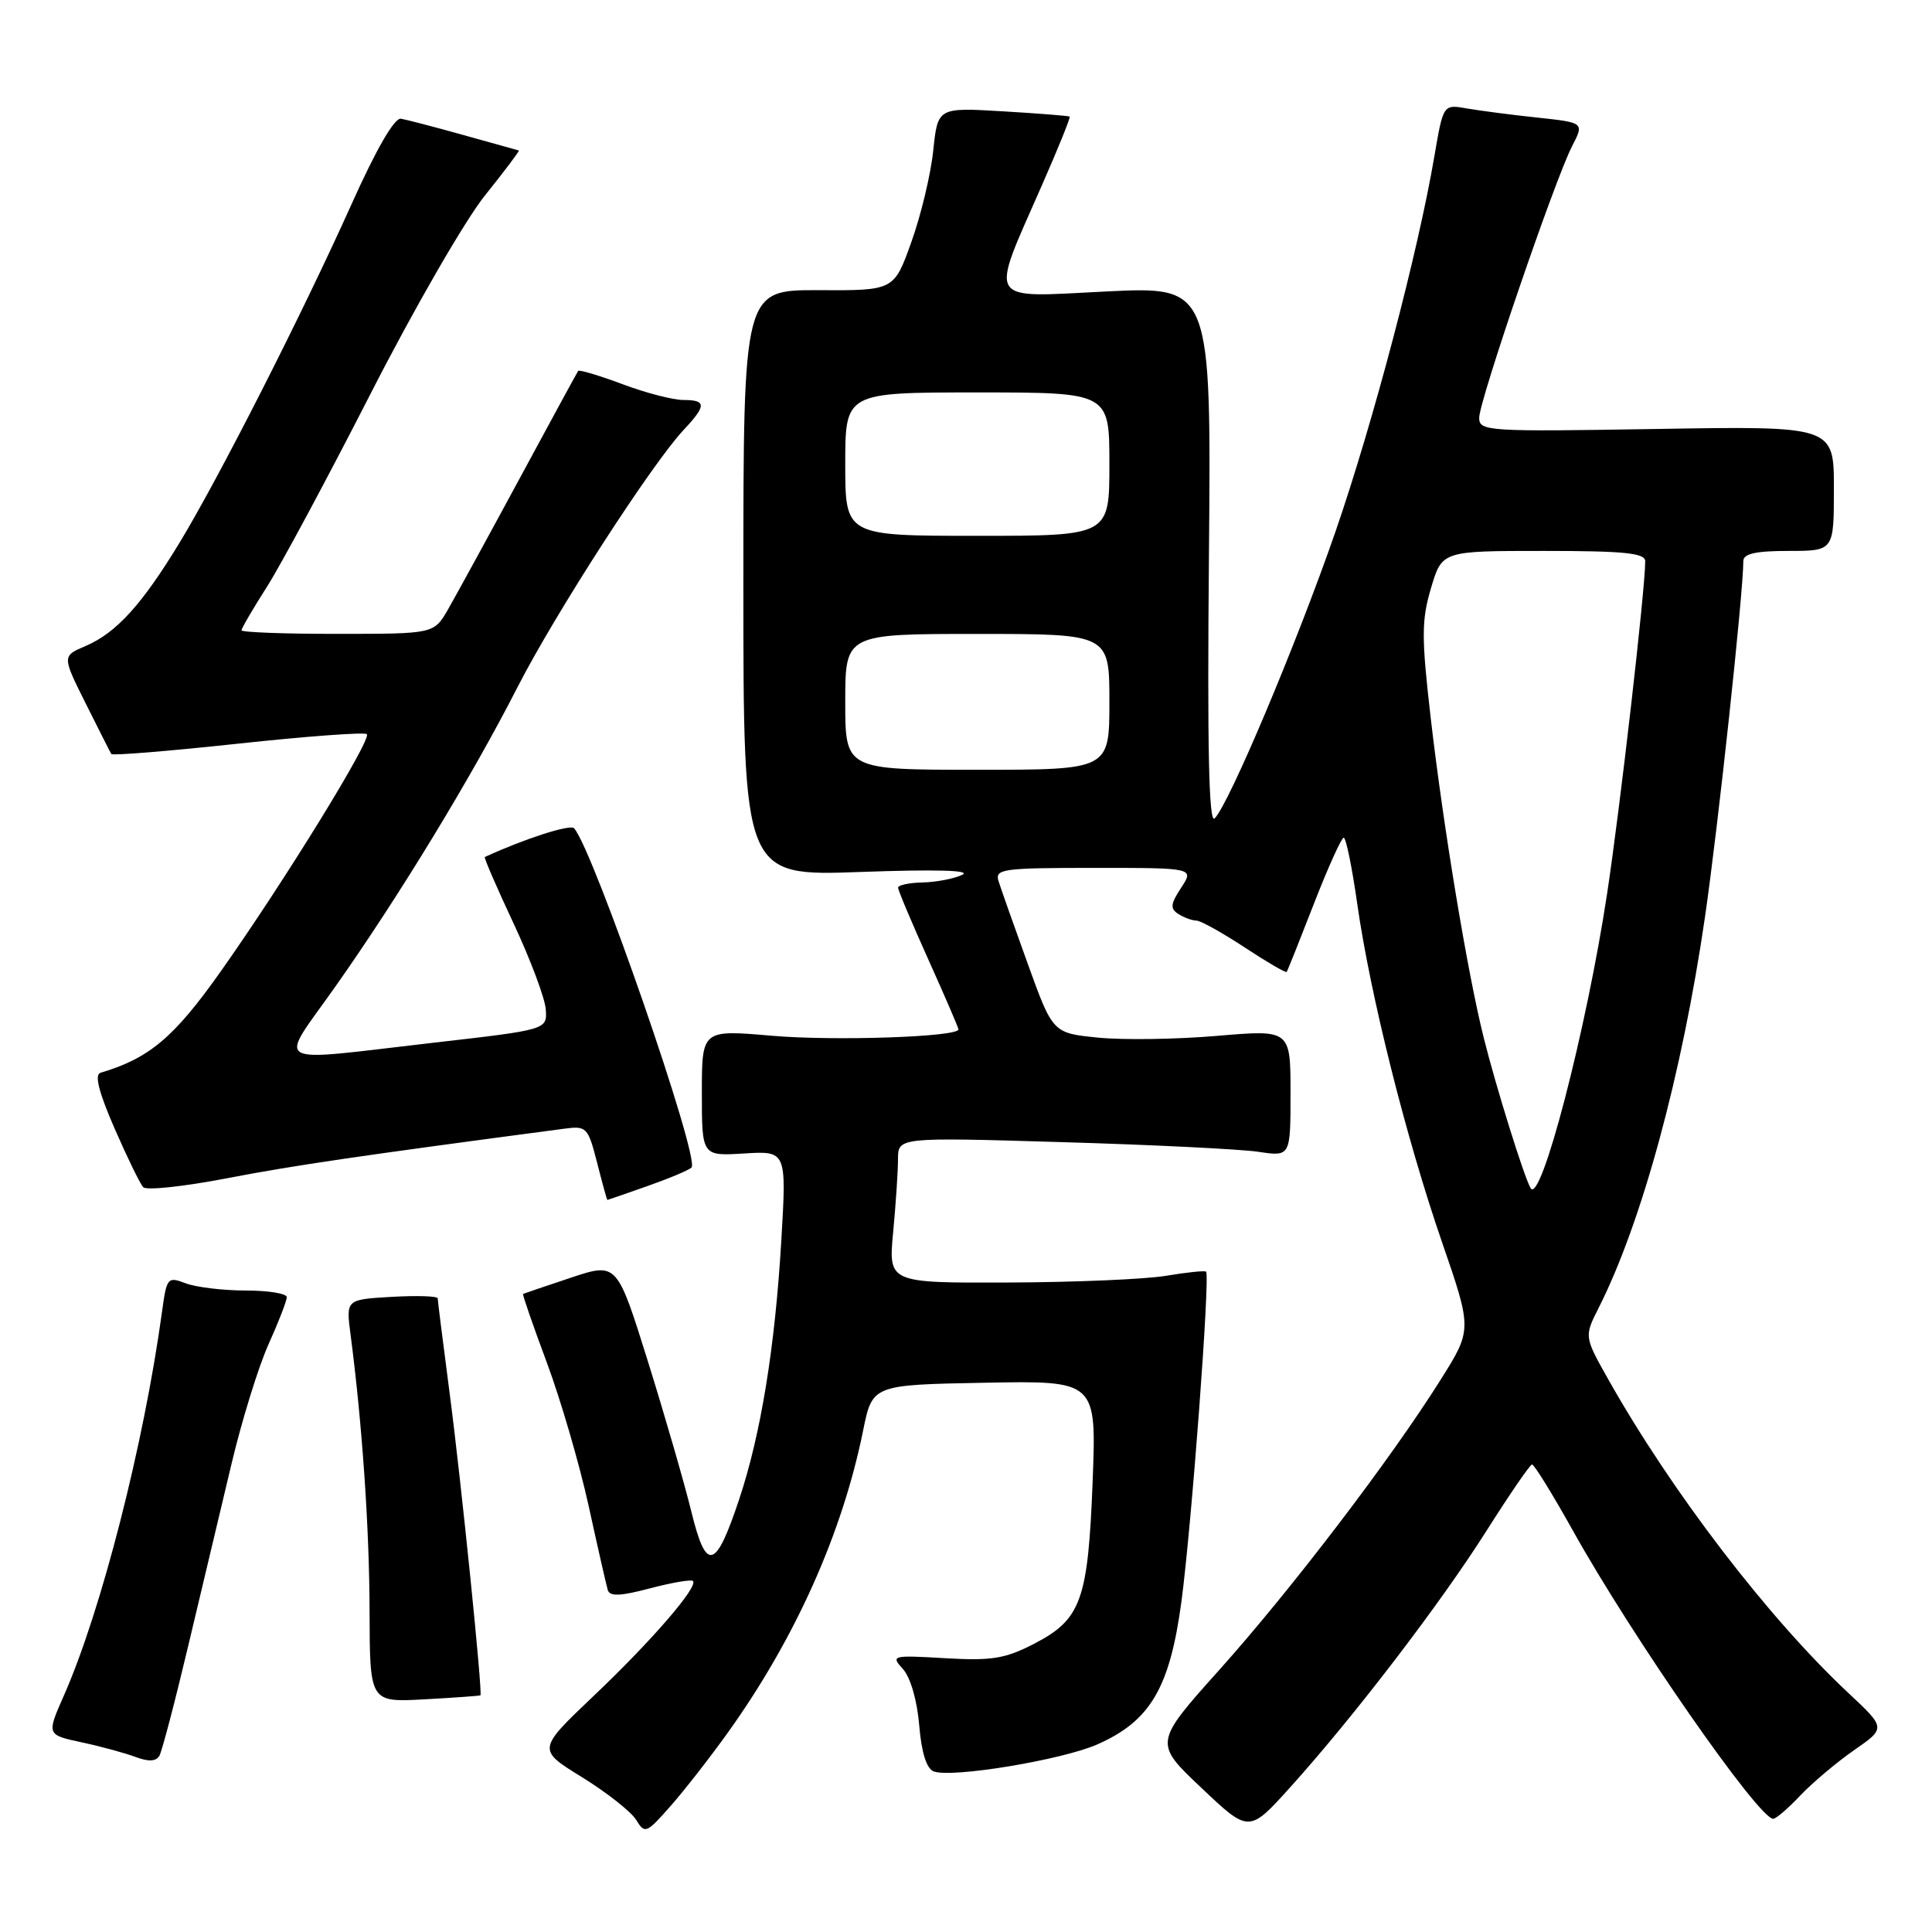 <?xml version="1.0" encoding="UTF-8" standalone="no"?>
<!DOCTYPE svg PUBLIC "-//W3C//DTD SVG 1.1//EN" "http://www.w3.org/Graphics/SVG/1.1/DTD/svg11.dtd" >
<svg xmlns="http://www.w3.org/2000/svg" xmlns:xlink="http://www.w3.org/1999/xlink" version="1.1" viewBox="0 0 256 256">
 <g >
 <path fill="currentColor"
d=" M 96.50 229.50 C 105.39 217.07 111.61 203.16 114.36 189.59 C 115.59 183.50 115.59 183.50 130.44 183.22 C 145.29 182.94 145.29 182.94 144.78 196.31 C 144.17 212.06 143.26 214.59 137.00 217.82 C 133.18 219.79 131.40 220.08 125.23 219.72 C 118.18 219.31 118.01 219.36 119.65 221.16 C 120.64 222.26 121.53 225.34 121.80 228.60 C 122.10 232.23 122.77 234.36 123.72 234.72 C 126.08 235.63 140.77 233.20 145.43 231.13 C 152.42 228.04 155.00 223.66 156.54 212.26 C 157.88 202.27 160.37 169.02 159.81 168.50 C 159.64 168.34 157.25 168.59 154.50 169.05 C 151.75 169.51 142.35 169.91 133.61 169.94 C 117.71 170.00 117.71 170.00 118.35 163.25 C 118.70 159.54 118.99 155.19 118.99 153.59 C 119.00 150.69 119.00 150.69 140.75 151.34 C 152.71 151.69 164.41 152.27 166.75 152.62 C 171.00 153.26 171.00 153.26 171.00 144.85 C 171.00 136.43 171.00 136.43 161.25 137.26 C 155.89 137.72 148.80 137.82 145.50 137.49 C 139.50 136.89 139.50 136.89 136.18 127.70 C 134.35 122.64 132.61 117.71 132.31 116.75 C 131.81 115.14 132.86 115.00 145.00 115.00 C 158.23 115.00 158.23 115.00 156.51 117.63 C 155.09 119.79 155.03 120.40 156.14 121.11 C 156.89 121.58 157.96 121.98 158.52 121.98 C 159.09 121.99 161.96 123.59 164.91 125.53 C 167.86 127.47 170.37 128.94 170.49 128.78 C 170.61 128.63 172.23 124.56 174.10 119.75 C 175.97 114.94 177.75 111.01 178.05 111.00 C 178.35 111.00 179.16 114.94 179.84 119.75 C 181.56 131.83 186.30 150.75 191.07 164.58 C 195.07 176.18 195.07 176.18 190.88 182.84 C 184.28 193.35 171.10 210.62 161.61 221.22 C 152.89 230.95 152.89 230.95 159.20 236.91 C 165.50 242.88 165.50 242.88 171.00 236.78 C 179.40 227.46 190.89 212.45 197.00 202.79 C 200.03 198.01 202.72 194.08 203.00 194.05 C 203.28 194.03 205.69 197.94 208.38 202.75 C 216.24 216.87 233.02 241.00 234.96 241.00 C 235.33 241.00 236.95 239.61 238.56 237.90 C 240.18 236.20 243.39 233.49 245.70 231.89 C 249.89 228.98 249.89 228.98 244.91 224.32 C 234.32 214.41 221.52 197.70 213.12 182.80 C 209.91 177.10 209.91 177.10 211.83 173.30 C 217.54 162.01 222.88 142.38 225.92 121.50 C 227.66 109.55 231.00 78.53 231.00 74.34 C 231.00 73.37 232.65 73.00 237.00 73.00 C 243.00 73.00 243.00 73.00 243.00 64.73 C 243.00 56.45 243.00 56.45 219.50 56.84 C 197.08 57.21 196.00 57.15 196.00 55.36 C 196.00 53.11 206.03 23.78 208.31 19.37 C 209.92 16.25 209.92 16.25 203.71 15.58 C 200.30 15.22 196.09 14.67 194.37 14.37 C 191.24 13.82 191.24 13.82 190.07 20.66 C 187.91 33.37 181.97 55.91 176.97 70.41 C 171.87 85.15 162.85 106.56 160.94 108.45 C 160.18 109.19 159.96 99.07 160.19 73.72 C 160.50 37.94 160.50 37.94 146.60 38.62 C 130.48 39.42 131.09 40.43 138.05 24.57 C 140.21 19.66 141.87 15.55 141.74 15.45 C 141.61 15.35 137.62 15.03 132.88 14.75 C 124.26 14.24 124.26 14.24 123.66 19.94 C 123.34 23.07 122.03 28.53 120.76 32.07 C 118.46 38.50 118.46 38.50 108.48 38.45 C 98.50 38.41 98.50 38.41 98.50 77.26 C 98.50 116.10 98.50 116.10 114.00 115.54 C 124.02 115.18 128.79 115.31 127.50 115.92 C 126.40 116.44 124.04 116.89 122.25 116.93 C 120.46 116.97 119.00 117.28 119.00 117.62 C 119.00 117.96 120.80 122.23 123.00 127.12 C 125.20 132.01 127.00 136.18 127.00 136.40 C 127.00 137.40 110.55 137.96 102.25 137.24 C 93.00 136.44 93.00 136.44 93.00 144.81 C 93.00 153.19 93.00 153.19 98.61 152.84 C 104.23 152.50 104.23 152.50 103.52 164.50 C 102.68 178.60 100.82 190.03 97.95 198.65 C 94.82 208.06 93.58 208.37 91.60 200.27 C 90.69 196.55 88.10 187.60 85.85 180.39 C 81.75 167.27 81.75 167.27 75.62 169.31 C 72.26 170.43 69.41 171.40 69.31 171.45 C 69.20 171.51 70.61 175.59 72.45 180.53 C 74.29 185.46 76.78 194.00 77.99 199.50 C 79.19 205.00 80.34 210.03 80.53 210.68 C 80.79 211.56 82.19 211.51 86.14 210.46 C 89.04 209.70 91.59 209.26 91.82 209.49 C 92.56 210.23 86.35 217.42 78.66 224.72 C 71.18 231.83 71.18 231.83 77.14 235.50 C 80.42 237.53 83.64 240.07 84.30 241.15 C 85.44 243.03 85.66 242.94 88.85 239.31 C 90.70 237.22 94.14 232.80 96.50 229.50 Z  M 24.96 218.00 C 26.73 210.57 29.30 199.78 30.67 194.00 C 32.04 188.22 34.25 181.08 35.58 178.13 C 36.91 175.18 38.00 172.36 38.00 171.88 C 38.00 171.40 35.55 171.00 32.57 171.00 C 29.58 171.00 26.00 170.57 24.62 170.05 C 22.20 169.13 22.09 169.27 21.47 173.80 C 19.07 191.35 13.40 213.51 8.46 224.68 C 6.17 229.87 6.17 229.87 10.83 230.87 C 13.40 231.42 16.62 232.30 18.00 232.82 C 19.71 233.46 20.70 233.40 21.13 232.63 C 21.47 232.01 23.20 225.43 24.96 218.00 Z  M 63.66 224.64 C 63.97 224.36 61.10 196.17 59.57 184.54 C 58.71 177.96 58.00 172.34 58.00 172.04 C 58.00 171.74 55.27 171.65 51.92 171.84 C 45.84 172.19 45.84 172.19 46.45 176.84 C 47.99 188.61 48.95 202.50 48.97 213.53 C 49.00 225.57 49.00 225.57 56.25 225.17 C 60.24 224.95 63.57 224.71 63.66 224.64 Z  M 85.79 157.16 C 88.66 156.15 91.29 155.05 91.63 154.70 C 92.80 153.54 78.63 112.62 76.07 109.75 C 75.56 109.18 69.42 111.17 64.24 113.56 C 64.10 113.63 65.82 117.60 68.06 122.38 C 70.30 127.17 72.22 132.29 72.32 133.76 C 72.50 136.44 72.50 136.44 57.50 138.16 C 35.39 140.70 36.82 141.52 44.42 130.75 C 52.86 118.79 62.50 102.95 68.57 91.06 C 73.56 81.30 86.39 61.43 90.60 56.95 C 93.63 53.72 93.61 53.00 90.54 53.00 C 89.18 53.00 85.55 52.06 82.47 50.90 C 79.38 49.75 76.75 48.96 76.61 49.15 C 76.47 49.34 72.96 55.80 68.80 63.50 C 64.64 71.20 60.39 78.96 59.37 80.74 C 57.50 83.99 57.50 83.99 44.75 83.99 C 37.74 84.00 32.00 83.78 32.00 83.52 C 32.00 83.26 33.51 80.67 35.36 77.77 C 37.21 74.87 43.39 63.35 49.11 52.16 C 54.82 40.97 61.64 29.16 64.25 25.91 C 66.86 22.66 68.88 19.97 68.75 19.94 C 68.61 19.91 65.35 19.00 61.50 17.92 C 57.65 16.84 53.88 15.86 53.13 15.73 C 52.27 15.58 49.85 19.76 46.57 27.08 C 40.08 41.53 29.10 63.15 23.81 71.88 C 18.82 80.10 15.41 83.86 11.36 85.59 C 8.22 86.93 8.22 86.93 11.36 93.22 C 13.09 96.67 14.61 99.69 14.75 99.91 C 14.88 100.14 22.44 99.52 31.54 98.54 C 40.64 97.56 48.33 96.99 48.61 97.28 C 49.28 97.95 37.69 116.77 29.24 128.73 C 23.06 137.47 19.79 140.23 13.31 142.15 C 12.50 142.39 13.09 144.73 15.17 149.50 C 16.85 153.35 18.56 156.87 18.98 157.31 C 19.39 157.76 24.40 157.22 30.11 156.12 C 38.89 154.43 47.26 153.20 74.68 149.57 C 77.74 149.16 77.90 149.32 79.12 154.07 C 79.81 156.78 80.42 159.00 80.48 159.00 C 80.53 159.00 82.92 158.17 85.79 157.16 Z  M 202.81 157.43 C 201.94 155.93 198.22 144.00 196.60 137.50 C 194.45 128.92 191.24 109.52 189.58 95.16 C 188.34 84.40 188.35 82.19 189.62 77.91 C 191.08 73.00 191.08 73.00 204.54 73.00 C 215.27 73.00 218.00 73.28 218.00 74.37 C 218.00 78.07 214.68 107.01 212.95 118.41 C 210.22 136.45 204.15 159.77 202.81 157.43 Z  M 112.00 93.00 C 112.00 84.00 112.00 84.00 129.50 84.00 C 147.00 84.00 147.00 84.00 147.00 93.00 C 147.00 102.00 147.00 102.00 129.50 102.00 C 112.00 102.00 112.00 102.00 112.00 93.00 Z  M 112.00 61.50 C 112.00 52.00 112.00 52.00 129.50 52.00 C 147.00 52.00 147.00 52.00 147.00 61.50 C 147.00 71.00 147.00 71.00 129.50 71.00 C 112.00 71.00 112.00 71.00 112.00 61.50 Z "/>
</g>
</svg>